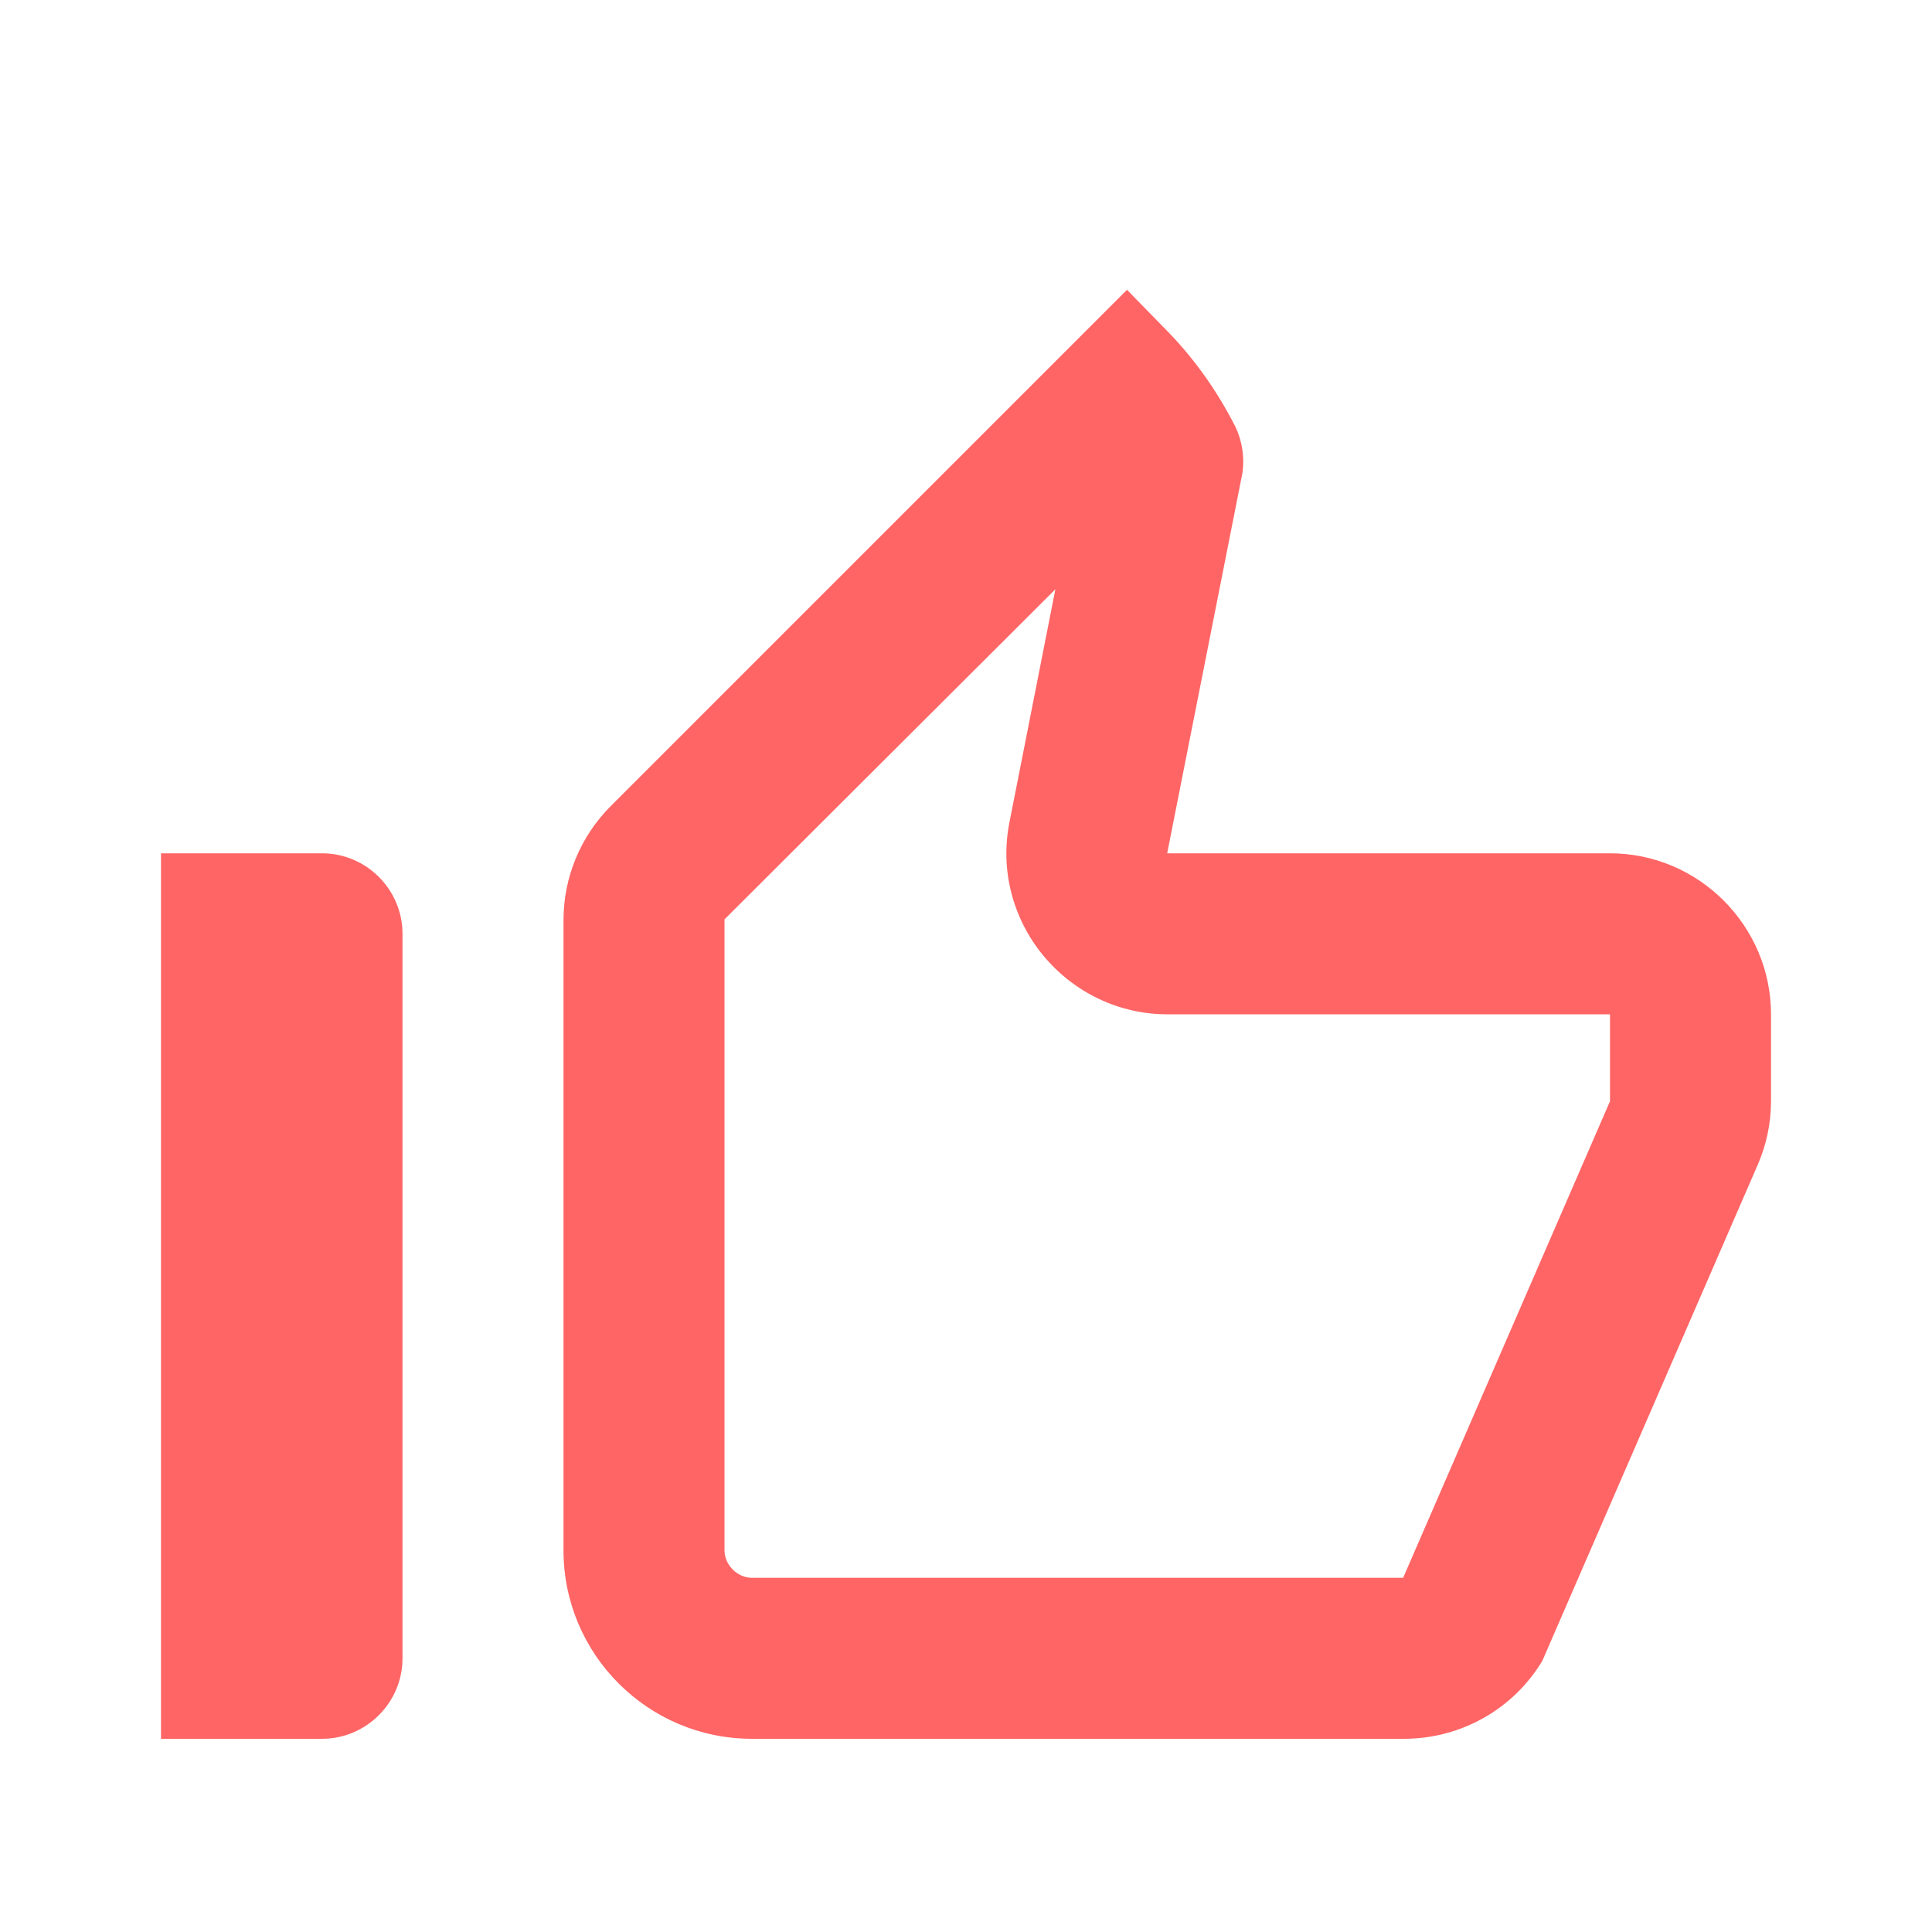 <svg width="15" height="15" viewBox="0 0 15 15" fill="none" xmlns="http://www.w3.org/2000/svg">
<g clip-path="url(#clip0_460_794)">
<path d="M8.194 4.575L7.838 6.381C7.763 6.75 7.862 7.131 8.1 7.419C8.338 7.706 8.688 7.875 9.062 7.875L12.5 7.875V8.55L10.894 12.25L5.838 12.25C5.725 12.25 5.625 12.15 5.625 12.037V7.138L8.194 4.575M8.75 2.25L4.744 6.256C4.506 6.494 4.375 6.812 4.375 7.144L4.375 12.037C4.375 12.844 5.031 13.5 5.838 13.5L10.9 13.5C11.344 13.5 11.75 13.269 11.975 12.894L13.644 9.05C13.713 8.894 13.75 8.725 13.75 8.55V7.875C13.75 7.188 13.188 6.625 12.5 6.625L9.062 6.625L9.637 3.719C9.669 3.581 9.65 3.431 9.588 3.306C9.444 3.025 9.262 2.769 9.037 2.544L8.75 2.25ZM2.5 6.625H1.25L1.25 13.5H2.5C2.844 13.5 3.125 13.219 3.125 12.875L3.125 7.25C3.125 6.906 2.844 6.625 2.5 6.625Z" fill="#FF6565"/>
</g>
<defs>
<clipPath id="clip0_460_794">
<rect width="15" height="15" fill="white"/>
</clipPath>
</defs>
</svg>
